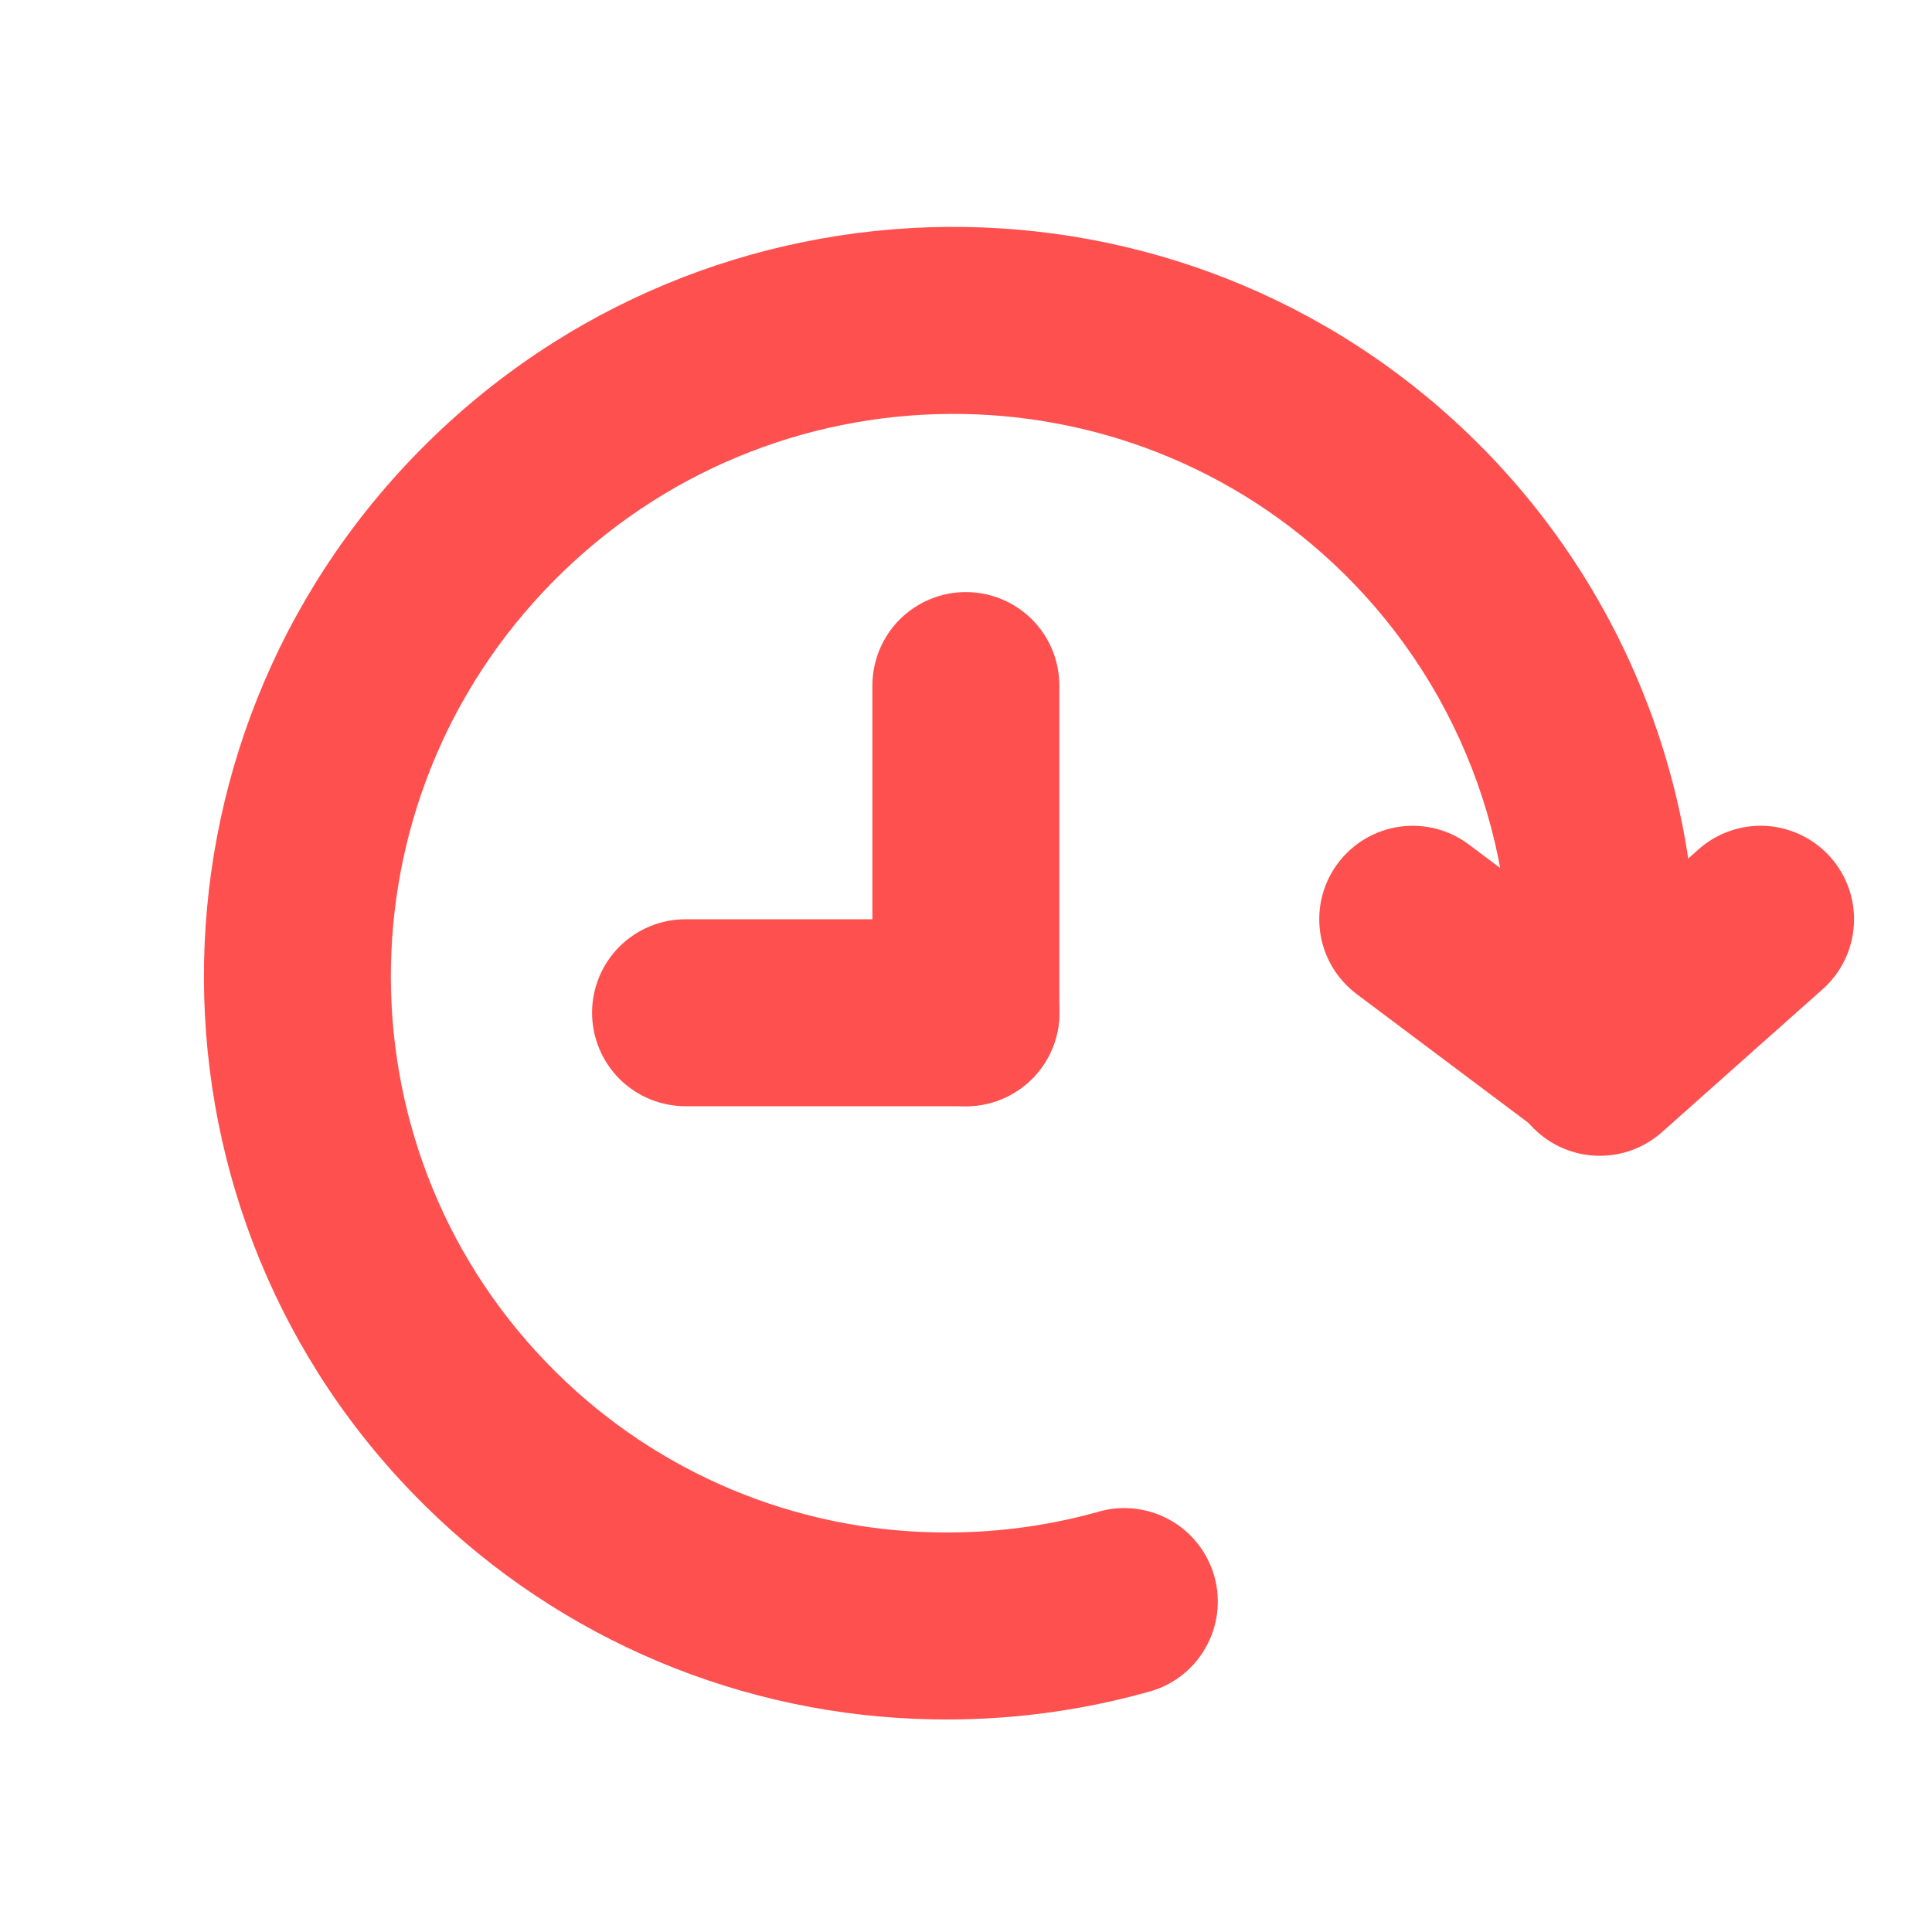 <svg width="31" height="31" viewBox="0 0 31 31" fill="none" xmlns="http://www.w3.org/2000/svg">
<path fill-rule="evenodd" clip-rule="evenodd" d="M21.566 9.207C22.522 10.15 23.253 11.297 23.704 12.562C24.155 13.827 24.314 15.177 24.169 16.512C24.128 16.908 24.245 17.304 24.495 17.614C24.746 17.923 25.109 18.12 25.505 18.162C25.9 18.204 26.297 18.087 26.606 17.837C26.916 17.586 27.113 17.223 27.154 16.827C27.346 15.044 27.132 13.24 26.529 11.551C25.926 9.861 24.949 8.33 23.672 7.071C18.968 2.433 11.386 2.511 6.738 7.224C2.09 11.937 2.117 19.521 6.819 24.159C8.996 26.311 11.919 27.539 14.979 27.588C16.136 27.609 17.289 27.463 18.404 27.153C18.598 27.105 18.78 27.018 18.941 26.898C19.101 26.778 19.235 26.627 19.336 26.454C19.437 26.281 19.502 26.09 19.528 25.891C19.554 25.693 19.54 25.491 19.486 25.298C19.433 25.105 19.341 24.925 19.217 24.768C19.093 24.611 18.939 24.48 18.763 24.384C18.588 24.287 18.395 24.227 18.196 24.206C17.997 24.185 17.796 24.204 17.604 24.263C16.767 24.495 15.901 24.604 15.033 24.588C12.743 24.553 10.555 23.634 8.927 22.023C5.412 18.558 5.379 12.875 8.874 9.332C12.369 5.789 18.052 5.742 21.566 9.207Z" fill="#FF5050"/>
<path fill-rule="evenodd" clip-rule="evenodd" d="M24.549 18.043C24.68 18.19 24.839 18.31 25.016 18.396C25.194 18.481 25.386 18.532 25.583 18.543C25.779 18.554 25.977 18.527 26.163 18.462C26.349 18.397 26.52 18.297 26.667 18.166L29.247 15.871C29.544 15.606 29.724 15.234 29.747 14.837C29.77 14.44 29.635 14.05 29.37 13.753C29.106 13.456 28.734 13.276 28.337 13.252C27.94 13.229 27.549 13.365 27.252 13.63L24.672 15.925C24.525 16.056 24.405 16.214 24.319 16.392C24.234 16.569 24.183 16.762 24.172 16.958C24.161 17.155 24.188 17.352 24.253 17.538C24.318 17.724 24.418 17.895 24.549 18.043Z" fill="#FF5050"/>
<path fill-rule="evenodd" clip-rule="evenodd" d="M26.868 17.9C26.75 18.058 26.602 18.19 26.432 18.291C26.263 18.391 26.075 18.457 25.88 18.485C25.685 18.513 25.486 18.502 25.296 18.453C25.105 18.404 24.926 18.318 24.768 18.2L21.768 15.95C21.45 15.711 21.239 15.356 21.183 14.962C21.127 14.568 21.229 14.168 21.468 13.85C21.707 13.532 22.062 13.321 22.456 13.265C22.85 13.209 23.25 13.311 23.568 13.55L26.568 15.8C26.726 15.918 26.858 16.066 26.959 16.236C27.059 16.405 27.125 16.593 27.153 16.788C27.181 16.983 27.17 17.181 27.121 17.372C27.072 17.563 26.986 17.742 26.868 17.9ZM15.498 9.5C15.1 9.5 14.719 9.658 14.437 9.939C14.156 10.221 13.998 10.602 13.998 11V16.25C13.998 16.648 14.156 17.029 14.437 17.311C14.719 17.592 15.1 17.75 15.498 17.75C15.896 17.75 16.277 17.592 16.559 17.311C16.84 17.029 16.998 16.648 16.998 16.25V11C16.998 10.602 16.84 10.221 16.559 9.939C16.277 9.658 15.896 9.5 15.498 9.5Z" fill="#FF5050"/>
<path fill-rule="evenodd" clip-rule="evenodd" d="M9.5 16.25C9.5 16.648 9.658 17.029 9.939 17.311C10.221 17.592 10.602 17.75 11 17.75H15.5C15.898 17.75 16.279 17.592 16.561 17.311C16.842 17.029 17 16.648 17 16.25C17 15.852 16.842 15.471 16.561 15.189C16.279 14.908 15.898 14.75 15.5 14.75H11C10.602 14.75 10.221 14.908 9.939 15.189C9.658 15.471 9.5 15.852 9.5 16.25Z" fill="#FF5050"/>
</svg>
